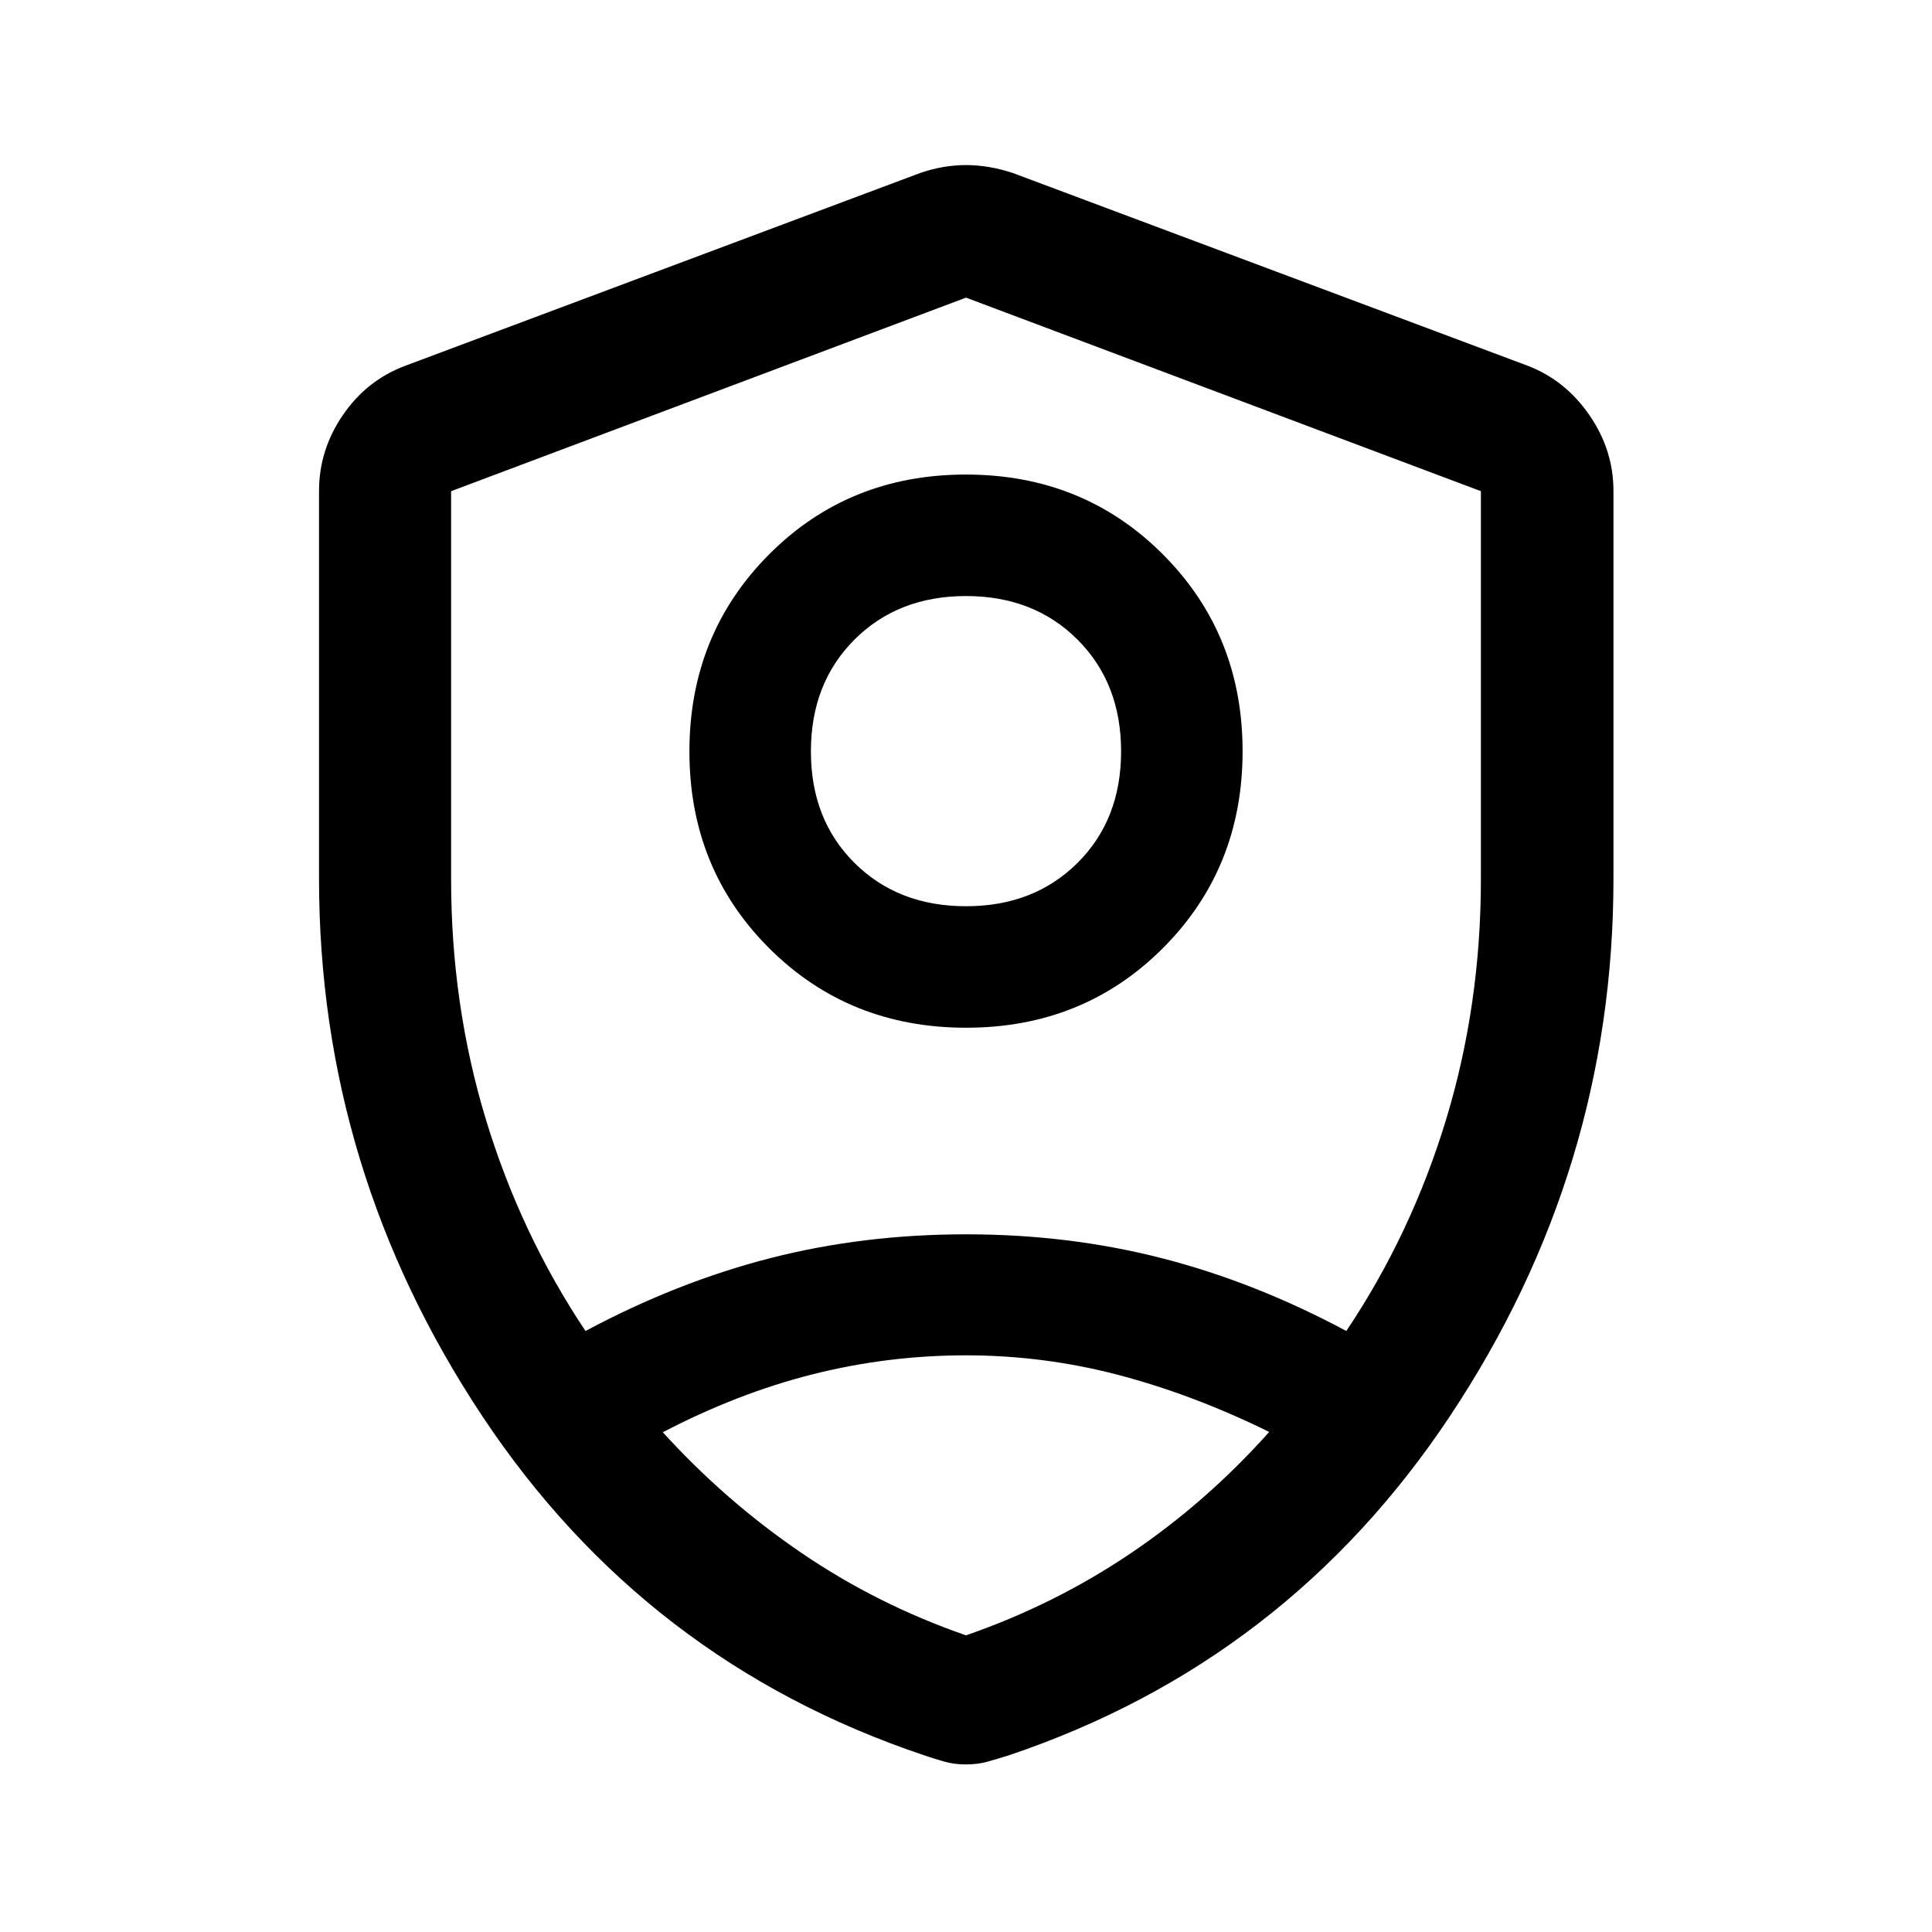 <svg xmlns="http://www.w3.org/2000/svg" height="48" viewBox="0 -960 960 960" width="48"><path d="M480.055-449.326q-58.31 0-97.9-39.553-39.59-39.554-39.59-97.707 0-58.153 39.535-97.881 39.534-39.729 97.845-39.729 58.31 0 97.9 39.673t39.59 97.826q0 58.154-39.535 97.762-39.534 39.609-97.845 39.609Zm-.055-60.37q33.751 0 55.408-21.521 21.657-21.522 21.657-55.424t-21.657-55.544Q513.751-663.826 480-663.826q-33.751 0-55.408 21.641-21.657 21.642-21.657 55.544t21.657 55.424q21.657 21.521 55.408 21.521Zm0 426.435q-5.797 0-10.655-1.37-4.857-1.369-9.975-3.108-138.696-46.5-219.772-168.675-81.076-122.176-81.076-266.902v-192.728q0-20.392 11.839-37.698 11.839-17.305 30.922-24.476L457.13-874q11.446-3.978 22.87-3.978 11.424 0 23.37 3.978l255.847 95.782q18.583 7.171 30.542 24.476 11.959 17.306 11.959 37.698v192.728q0 144.726-81.196 266.902Q639.326-134.239 501.13-87.739q-5.618 1.74-10.475 3.109-4.858 1.37-10.655 1.37Zm0-396.5Zm0-332.348-255.848 96.17v192.833q0 62.389 17.261 119.291 17.261 56.902 49.522 105.185 45.331-24.256 91.598-36.15 46.266-11.894 97.529-11.894 51.024 0 97.348 11.894t91.564 36.15q32.352-48.283 49.613-105.185 17.261-56.902 17.261-119.291v-192.833L480-812.109Zm.007 525.566q-38.749 0-76.063 9.391t-74.596 28.833q31.022 34.123 68.815 59.895 37.794 25.772 81.837 41.011 44.043-15.239 81.837-40.761 37.793-25.522 68.815-60.304-37.708-18.55-74.876-28.307-37.168-9.758-75.769-9.758Z"/></svg>